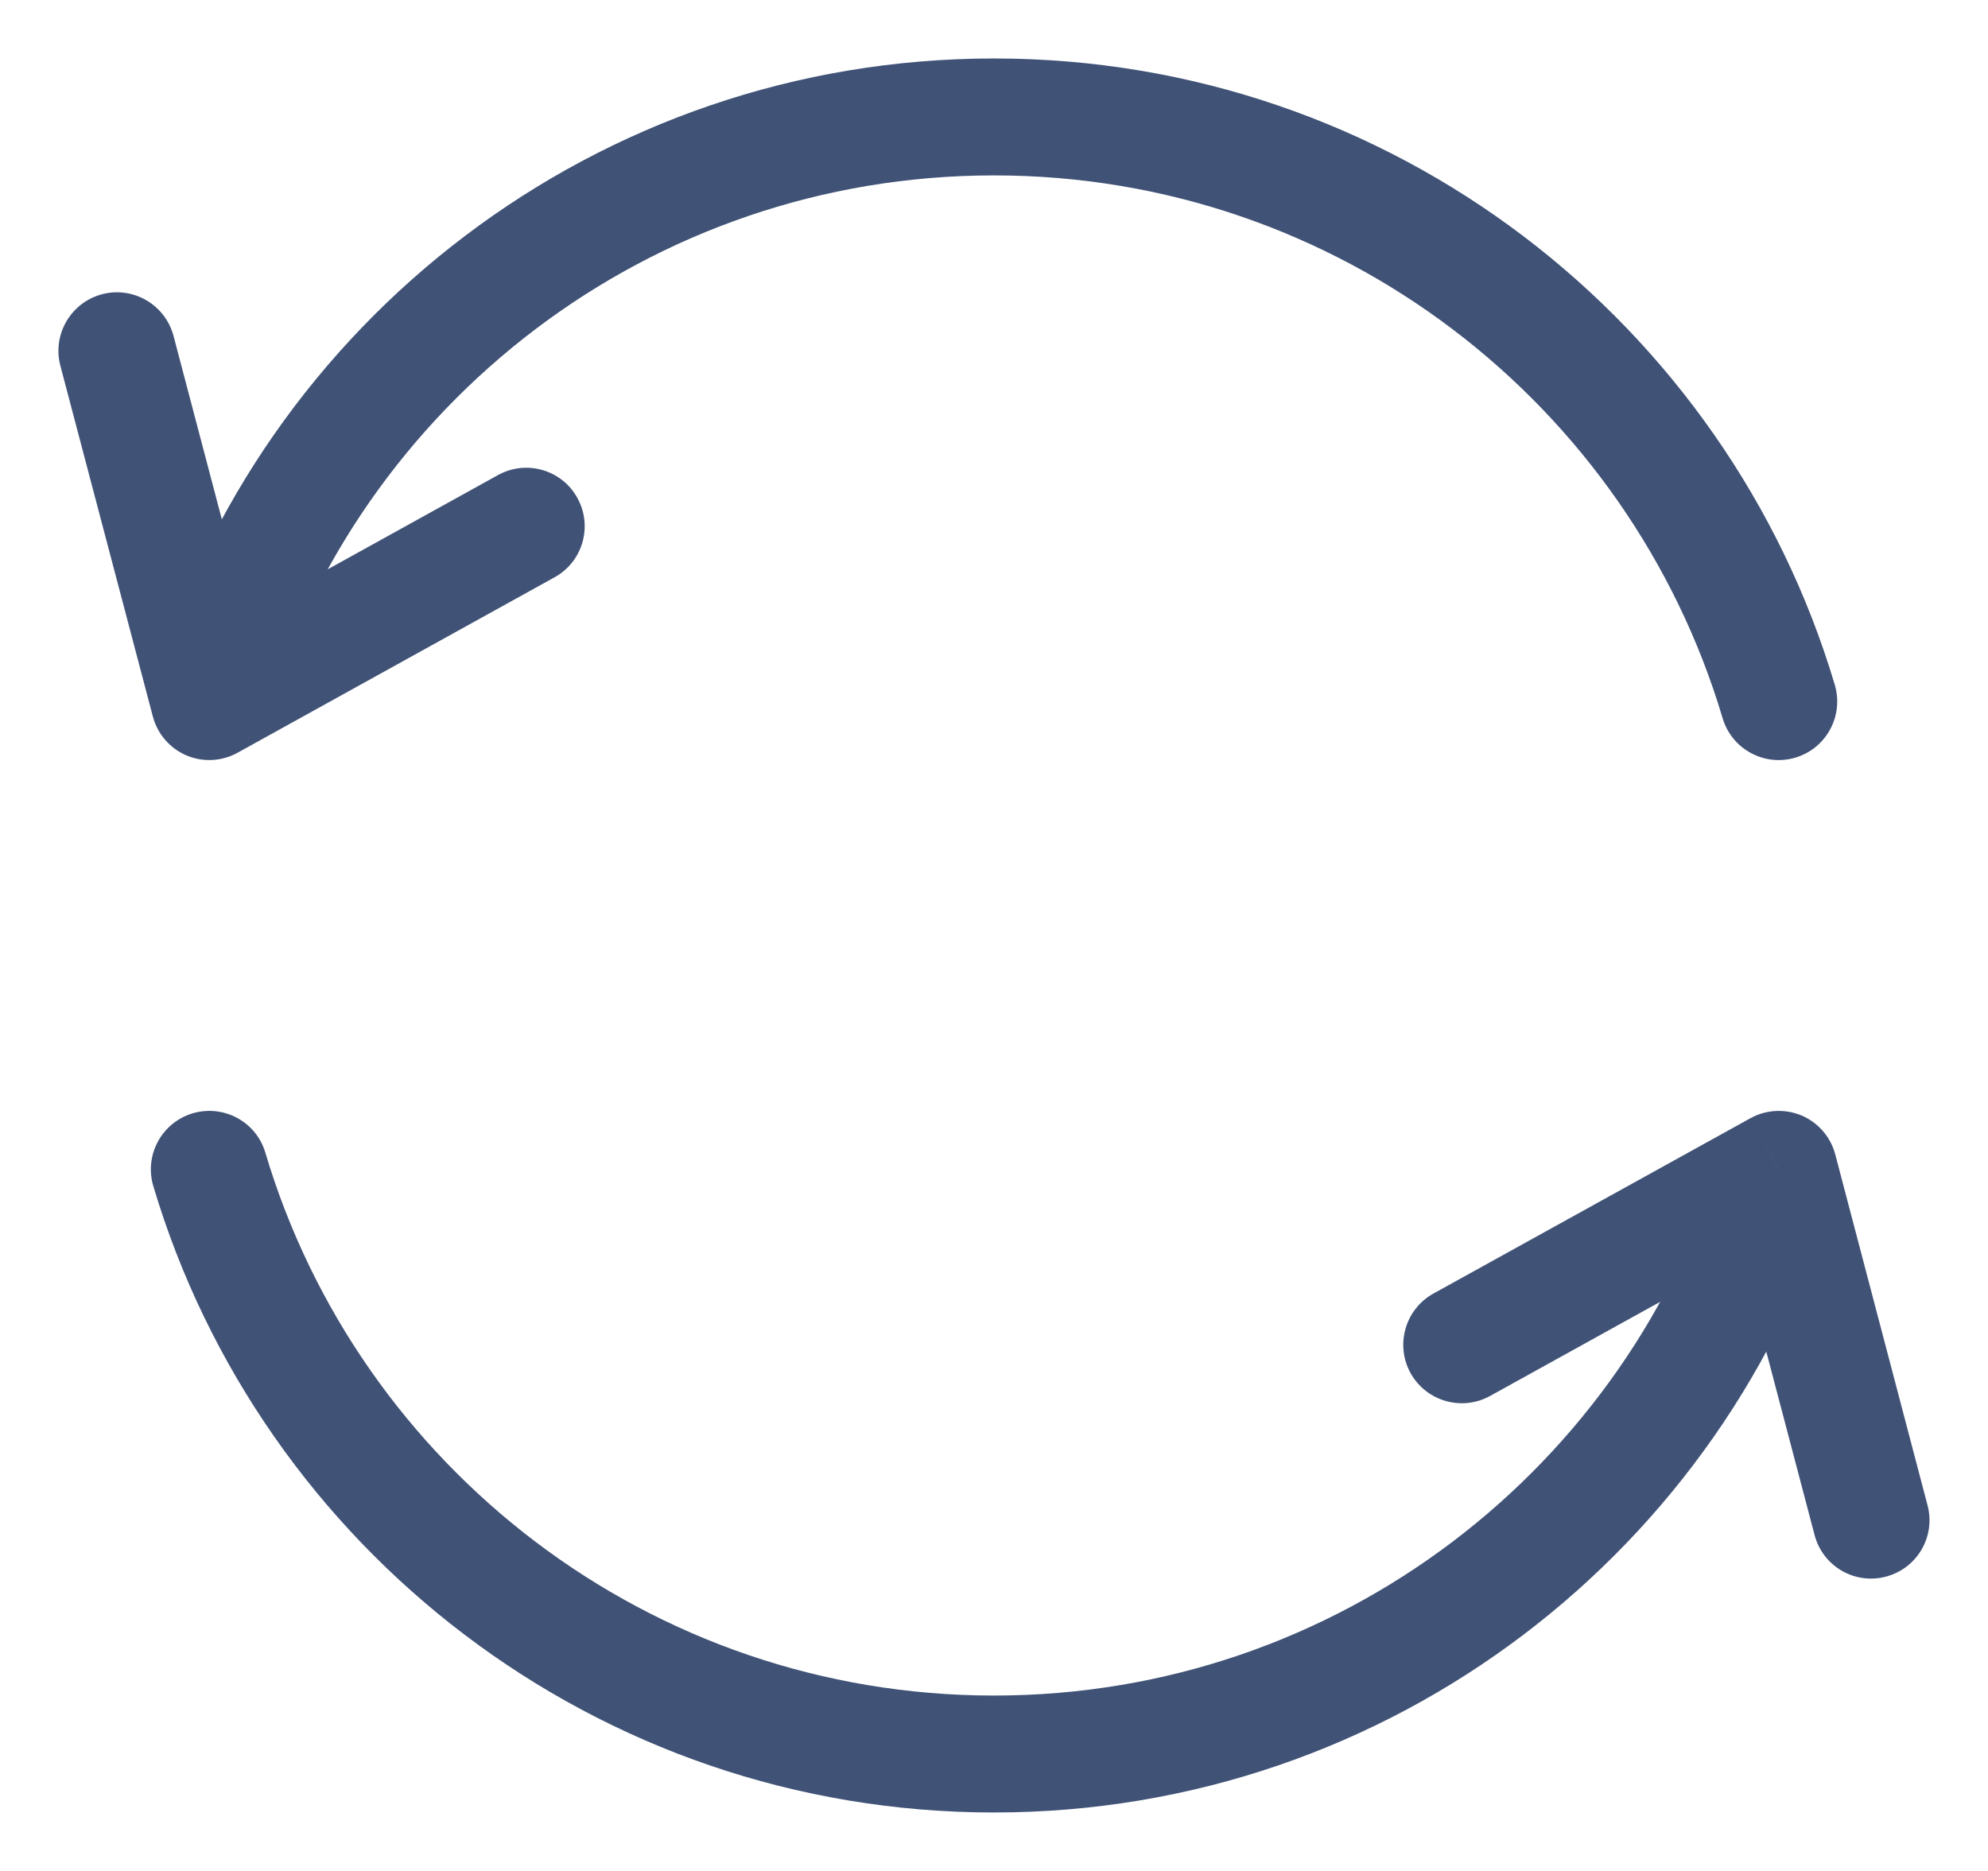 <svg width="17" height="16" viewBox="0 0 17 16" fill="none" xmlns="http://www.w3.org/2000/svg">
<path opacity="0.75" d="M14.731 6.143C14.81 6.407 15.088 6.558 15.353 6.479C15.618 6.4 15.768 6.122 15.69 5.857L14.731 6.143ZM15.21 10L15.694 9.873C15.655 9.724 15.549 9.601 15.407 9.54C15.265 9.48 15.103 9.488 14.968 9.563L15.21 10ZM1.79 6L1.307 6.127C1.346 6.276 1.452 6.399 1.594 6.46C1.735 6.52 1.897 6.512 2.032 6.437L1.79 6ZM2.269 9.857C2.191 9.593 1.912 9.442 1.647 9.521C1.383 9.6 1.232 9.878 1.311 10.143L2.269 9.857ZM1.484 2.873C1.413 2.606 1.14 2.446 0.873 2.516C0.606 2.587 0.446 2.86 0.516 3.127L1.484 2.873ZM4.742 4.937C4.984 4.804 5.071 4.499 4.937 4.258C4.804 4.016 4.499 3.929 4.258 4.063L4.742 4.937ZM12.258 11.062C12.016 11.196 11.929 11.501 12.062 11.742C12.196 11.984 12.501 12.071 12.742 11.938L12.258 11.062ZM15.517 13.127C15.587 13.394 15.86 13.554 16.127 13.483C16.394 13.413 16.554 13.14 16.483 12.873L15.517 13.127ZM8.5 1.5C11.444 1.5 13.932 3.457 14.731 6.143L15.69 5.857C14.768 2.76 11.898 0.5 8.5 0.5V1.5ZM14.731 9.857C13.932 12.543 11.444 14.5 8.5 14.5V15.5C11.898 15.5 14.768 13.24 15.69 10.143L14.731 9.857ZM2.269 6.143C3.068 3.457 5.556 1.5 8.5 1.5V0.5C5.102 0.5 2.233 2.76 1.311 5.857L2.269 6.143ZM8.5 14.5C5.556 14.5 3.068 12.543 2.269 9.857L1.311 10.143C2.233 13.24 5.102 15.5 8.5 15.5V14.5ZM2.274 5.873L1.484 2.873L0.516 3.127L1.307 6.127L2.274 5.873ZM2.032 6.437L4.742 4.937L4.258 4.063L1.548 5.563L2.032 6.437ZM14.968 9.563L12.258 11.062L12.742 11.938L15.452 10.438L14.968 9.563ZM14.727 10.127L15.517 13.127L16.483 12.873L15.694 9.873L14.727 10.127Z" fill="#011949"/>
</svg>
